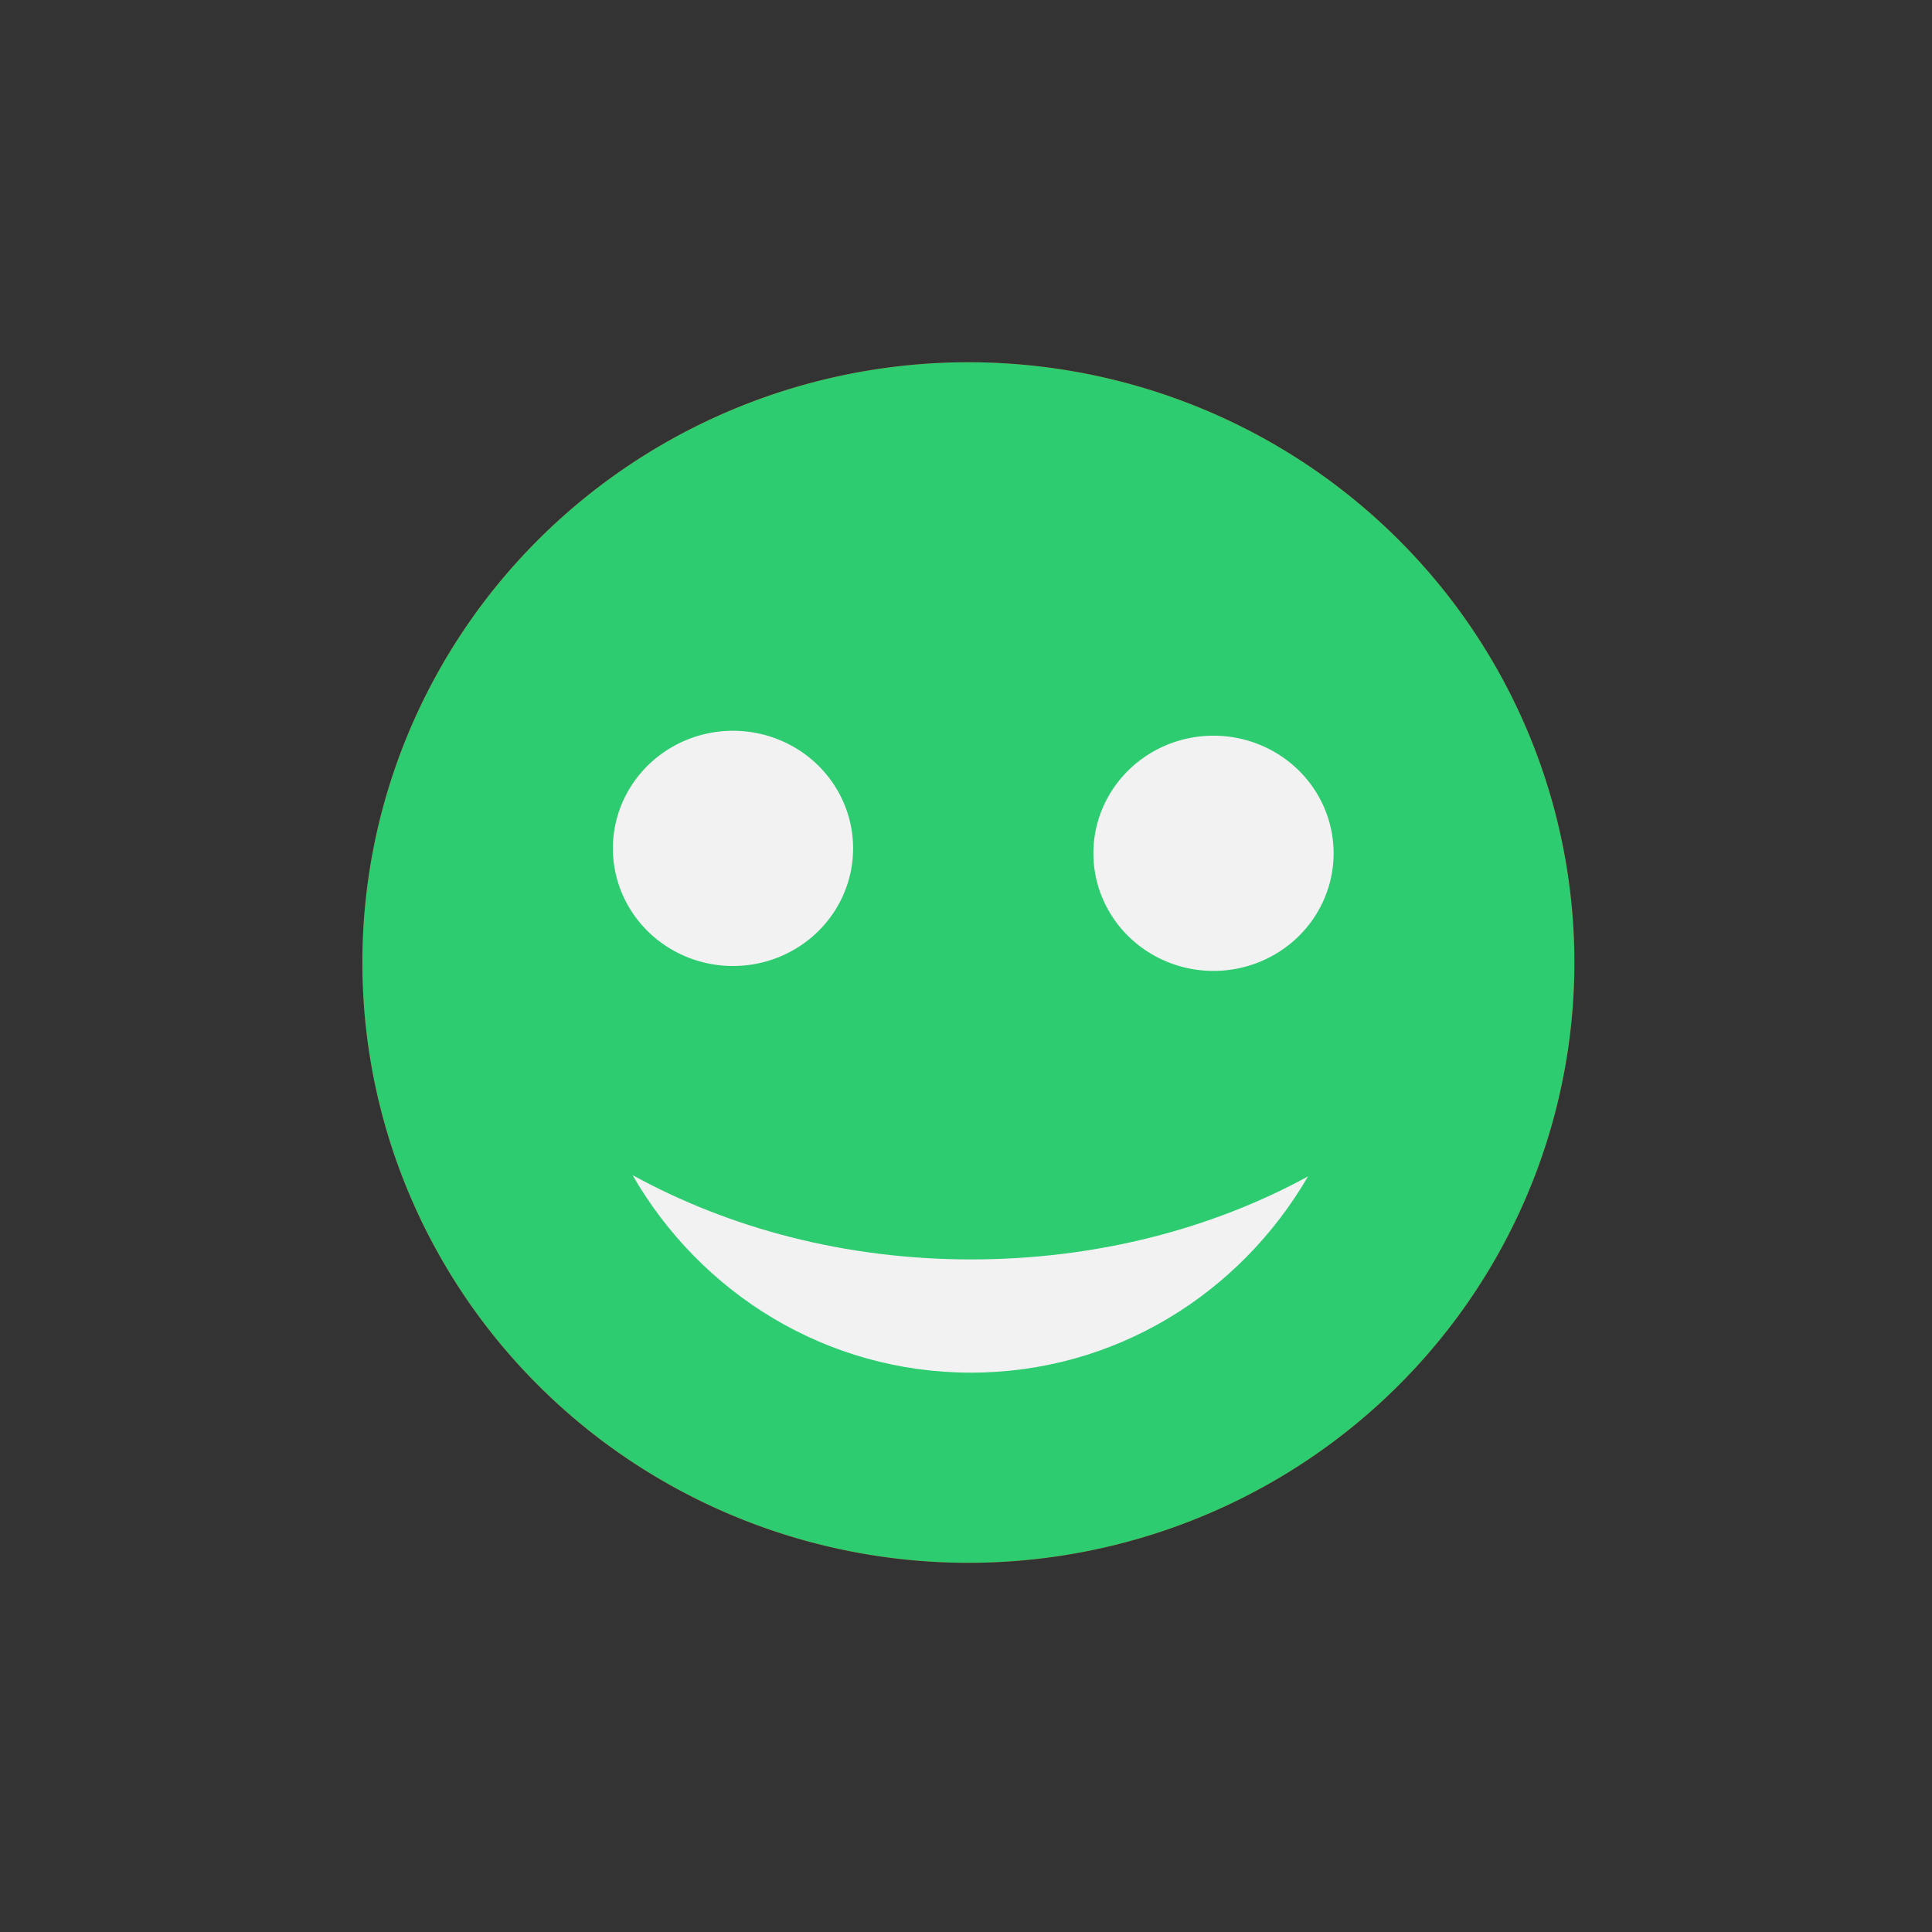 <?xml version="1.0" encoding="UTF-8" standalone="no"?>
<!-- Created with Inkscape (http://www.inkscape.org/) -->

<svg
   xmlns:dc="http://purl.org/dc/elements/1.1/"
   xmlns:cc="http://creativecommons.org/ns#"
   xmlns:rdf="http://www.w3.org/1999/02/22-rdf-syntax-ns#"
   xmlns:svg="http://www.w3.org/2000/svg"
   xmlns="http://www.w3.org/2000/svg"
   xmlns:sodipodi="http://sodipodi.sourceforge.net/DTD/sodipodi-0.dtd"
   xmlns:inkscape="http://www.inkscape.org/namespaces/inkscape"
   width="48"
   height="48"
   id="svg3381"
   version="1.1"
   inkscape:version="0.91 r13725"
   sodipodi:docname="contact_freeforchat_overlay.svg">
  <rect width="100%" height="100%" fill="#333333" stroke="none"/>
  <defs
     id="defs3383" />
  <sodipodi:namedview
     id="base"
     pagecolor="#ffffff"
     bordercolor="#666666"
     borderopacity="1.0"
     inkscape:pageopacity="0.0"
     inkscape:pageshadow="2"
     inkscape:zoom="11.609878"
     inkscape:cx="4.7293779"
     inkscape:cy="16.832432"
     inkscape:document-units="px"
     inkscape:current-layer="layer1"
     showgrid="false"
     fit-margin-top="0"
     fit-margin-left="0"
     fit-margin-right="0"
     fit-margin-bottom="0"
     inkscape:window-width="1366"
     inkscape:window-height="701"
     inkscape:window-x="-4"
     inkscape:window-y="0"
     inkscape:window-maximized="1">
    <sodipodi:guide
       position="9,39"
       orientation="30,0"
       id="guide3264" />
    <sodipodi:guide
       position="9,9"
       orientation="0,30"
       id="guide3266" />
    <sodipodi:guide
       position="39,34.588"
       orientation="-30,0"
       id="guide3268" />
    <sodipodi:guide
       position="39,39"
       orientation="0,-30"
       id="guide3270" />
    <sodipodi:guide
       position="9,20"
       orientation="11,0"
       id="guide3276" />
    <sodipodi:guide
       position="24,39"
       orientation="15,0"
       id="guide3311" />
    <sodipodi:guide
       position="24,24"
       orientation="0,15"
       id="guide3313" />
    <sodipodi:guide
       position="39,39"
       orientation="0,-15"
       id="guide3317" />
  </sodipodi:namedview>
  <g
     inkscape:label="Capa 1"
     inkscape:groupmode="layer"
     id="layer1"
     transform="translate(-364.571,-499.791)">
    <path
       sodipodi:type="arc"
       style="fill:#d40000;fill-opacity:1;fill-rule:evenodd;stroke:none"
       id="path2991"
       sodipodi:cx="25.068472"
       sodipodi:cy="23.914175"
       sodipodi:rx="16.06846"
       sodipodi:ry="14.914184"
       d="M 41.137,23.914 A 16.068,14.914 0 0 1 25.068,38.828 16.068,14.914 0 0 1 9,23.914 16.068,14.914 0 0 1 25.068,9 16.068,14.914 0 0 1 41.137,23.914 Z"
       transform="matrix(0.937,0,0,1,365.141,499.791)" />
    <path
       transform="matrix(0.937,0,0,1,365.141,499.791)"
       d="M 41.137,23.914 A 16.068,14.914 0 0 1 25.068,38.828 16.068,14.914 0 0 1 9,23.914 16.068,14.914 0 0 1 25.068,9 16.068,14.914 0 0 1 41.137,23.914 Z"
       sodipodi:ry="14.914184"
       sodipodi:rx="16.06846"
       sodipodi:cy="23.914175"
       sodipodi:cx="25.068472"
       id="path3013"
       style="fill:#2ecc71;fill-opacity:1;fill-rule:evenodd;stroke:none"
       sodipodi:type="arc" />
    <path
       sodipodi:type="arc"
       style="fill:#f2f2f2;fill-opacity:1;fill-rule:evenodd;stroke:none"
       id="path4085"
       sodipodi:cx="18.210779"
       sodipodi:cy="21.078135"
       sodipodi:rx="2.9843752"
       sodipodi:ry="2.9218862"
       d="m 21.195,21.078 a 2.984,2.922 0 0 1 -2.984,2.922 2.984,2.922 0 0 1 -2.984,-2.922 2.984,2.922 0 0 1 2.984,-2.922 2.984,2.922 0 0 1 2.984,2.922 z"
       transform="translate(364.571,499.791)" />
    <path
       transform="translate(376.509,499.913)"
       d="m 21.195,21.078 a 2.984,2.922 0 0 1 -2.984,2.922 2.984,2.922 0 0 1 -2.984,-2.922 2.984,2.922 0 0 1 2.984,-2.922 2.984,2.922 0 0 1 2.984,2.922 z"
       sodipodi:ry="2.9218862"
       sodipodi:rx="2.9843752"
       sodipodi:cy="21.078135"
       sodipodi:cx="18.210779"
       id="path4087"
       style="fill:#f2f2f2;fill-opacity:1;fill-rule:evenodd;stroke:none"
       sodipodi:type="arc" />
    <path
       style="fill:#f2f2f2;fill-opacity:1;fill-rule:evenodd;stroke:none"
       d="m 380.287,528.988 c 1.689,2.932 4.812,4.906 8.406,4.906 3.581,0 6.681,-1.961 8.375,-4.875 -2.394,1.306 -5.268,2.062 -8.375,2.062 -3.123,0 -6.005,-0.775 -8.406,-2.094 z"
       id="path4089"
       inkscape:connector-curvature="0" />
  </g>
</svg>
